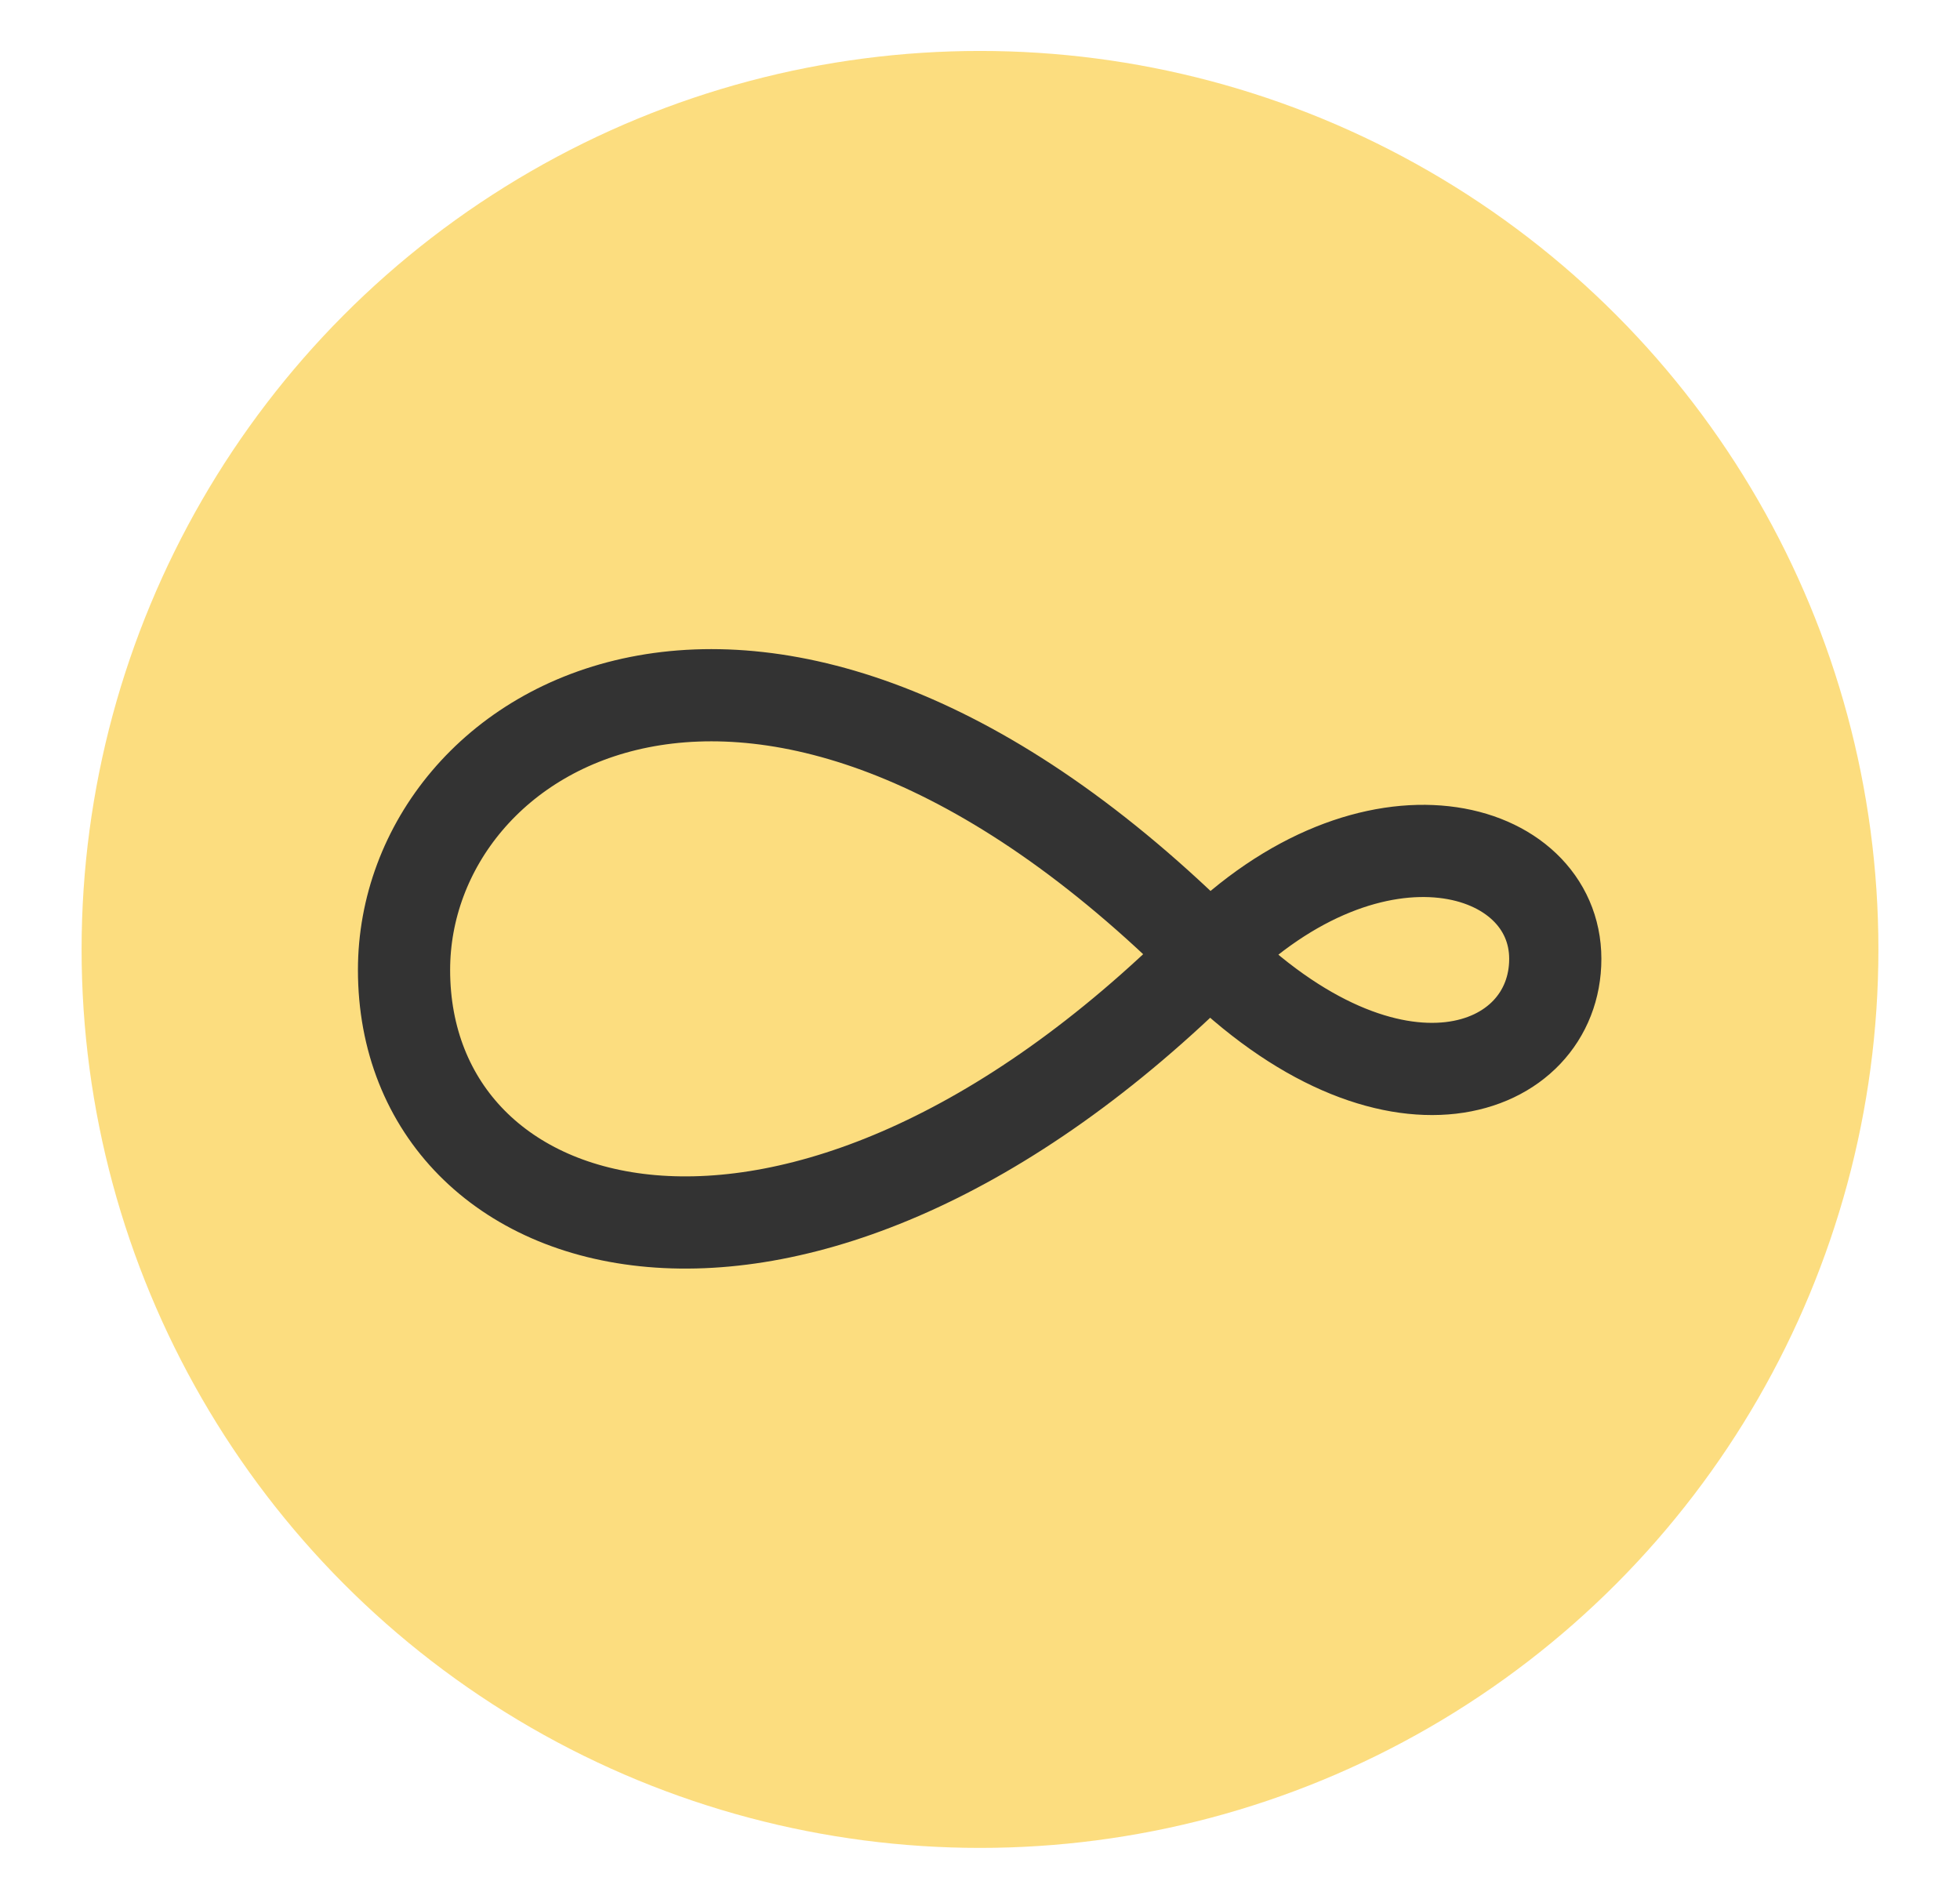 <svg id="Layer_1" data-name="Layer 1" xmlns="http://www.w3.org/2000/svg" viewBox="0 0 85.04 82.38">
  <g opacity="0.5">
    <circle cx="42.52" cy="41.19" r="38.98" fill="#fabb00"/>
  </g>
  <path d="M52.48,41.4c-19.39-19.39-34.95-10-34.95.68,0,12.06,17,17.22,34.95-.68,7.12-7.12,15-4.77,15,.2S60.39,49.31,52.48,41.4Z" fill="none" stroke="#333" stroke-linecap="round" stroke-linejoin="round" stroke-width="4"/>
</svg>
